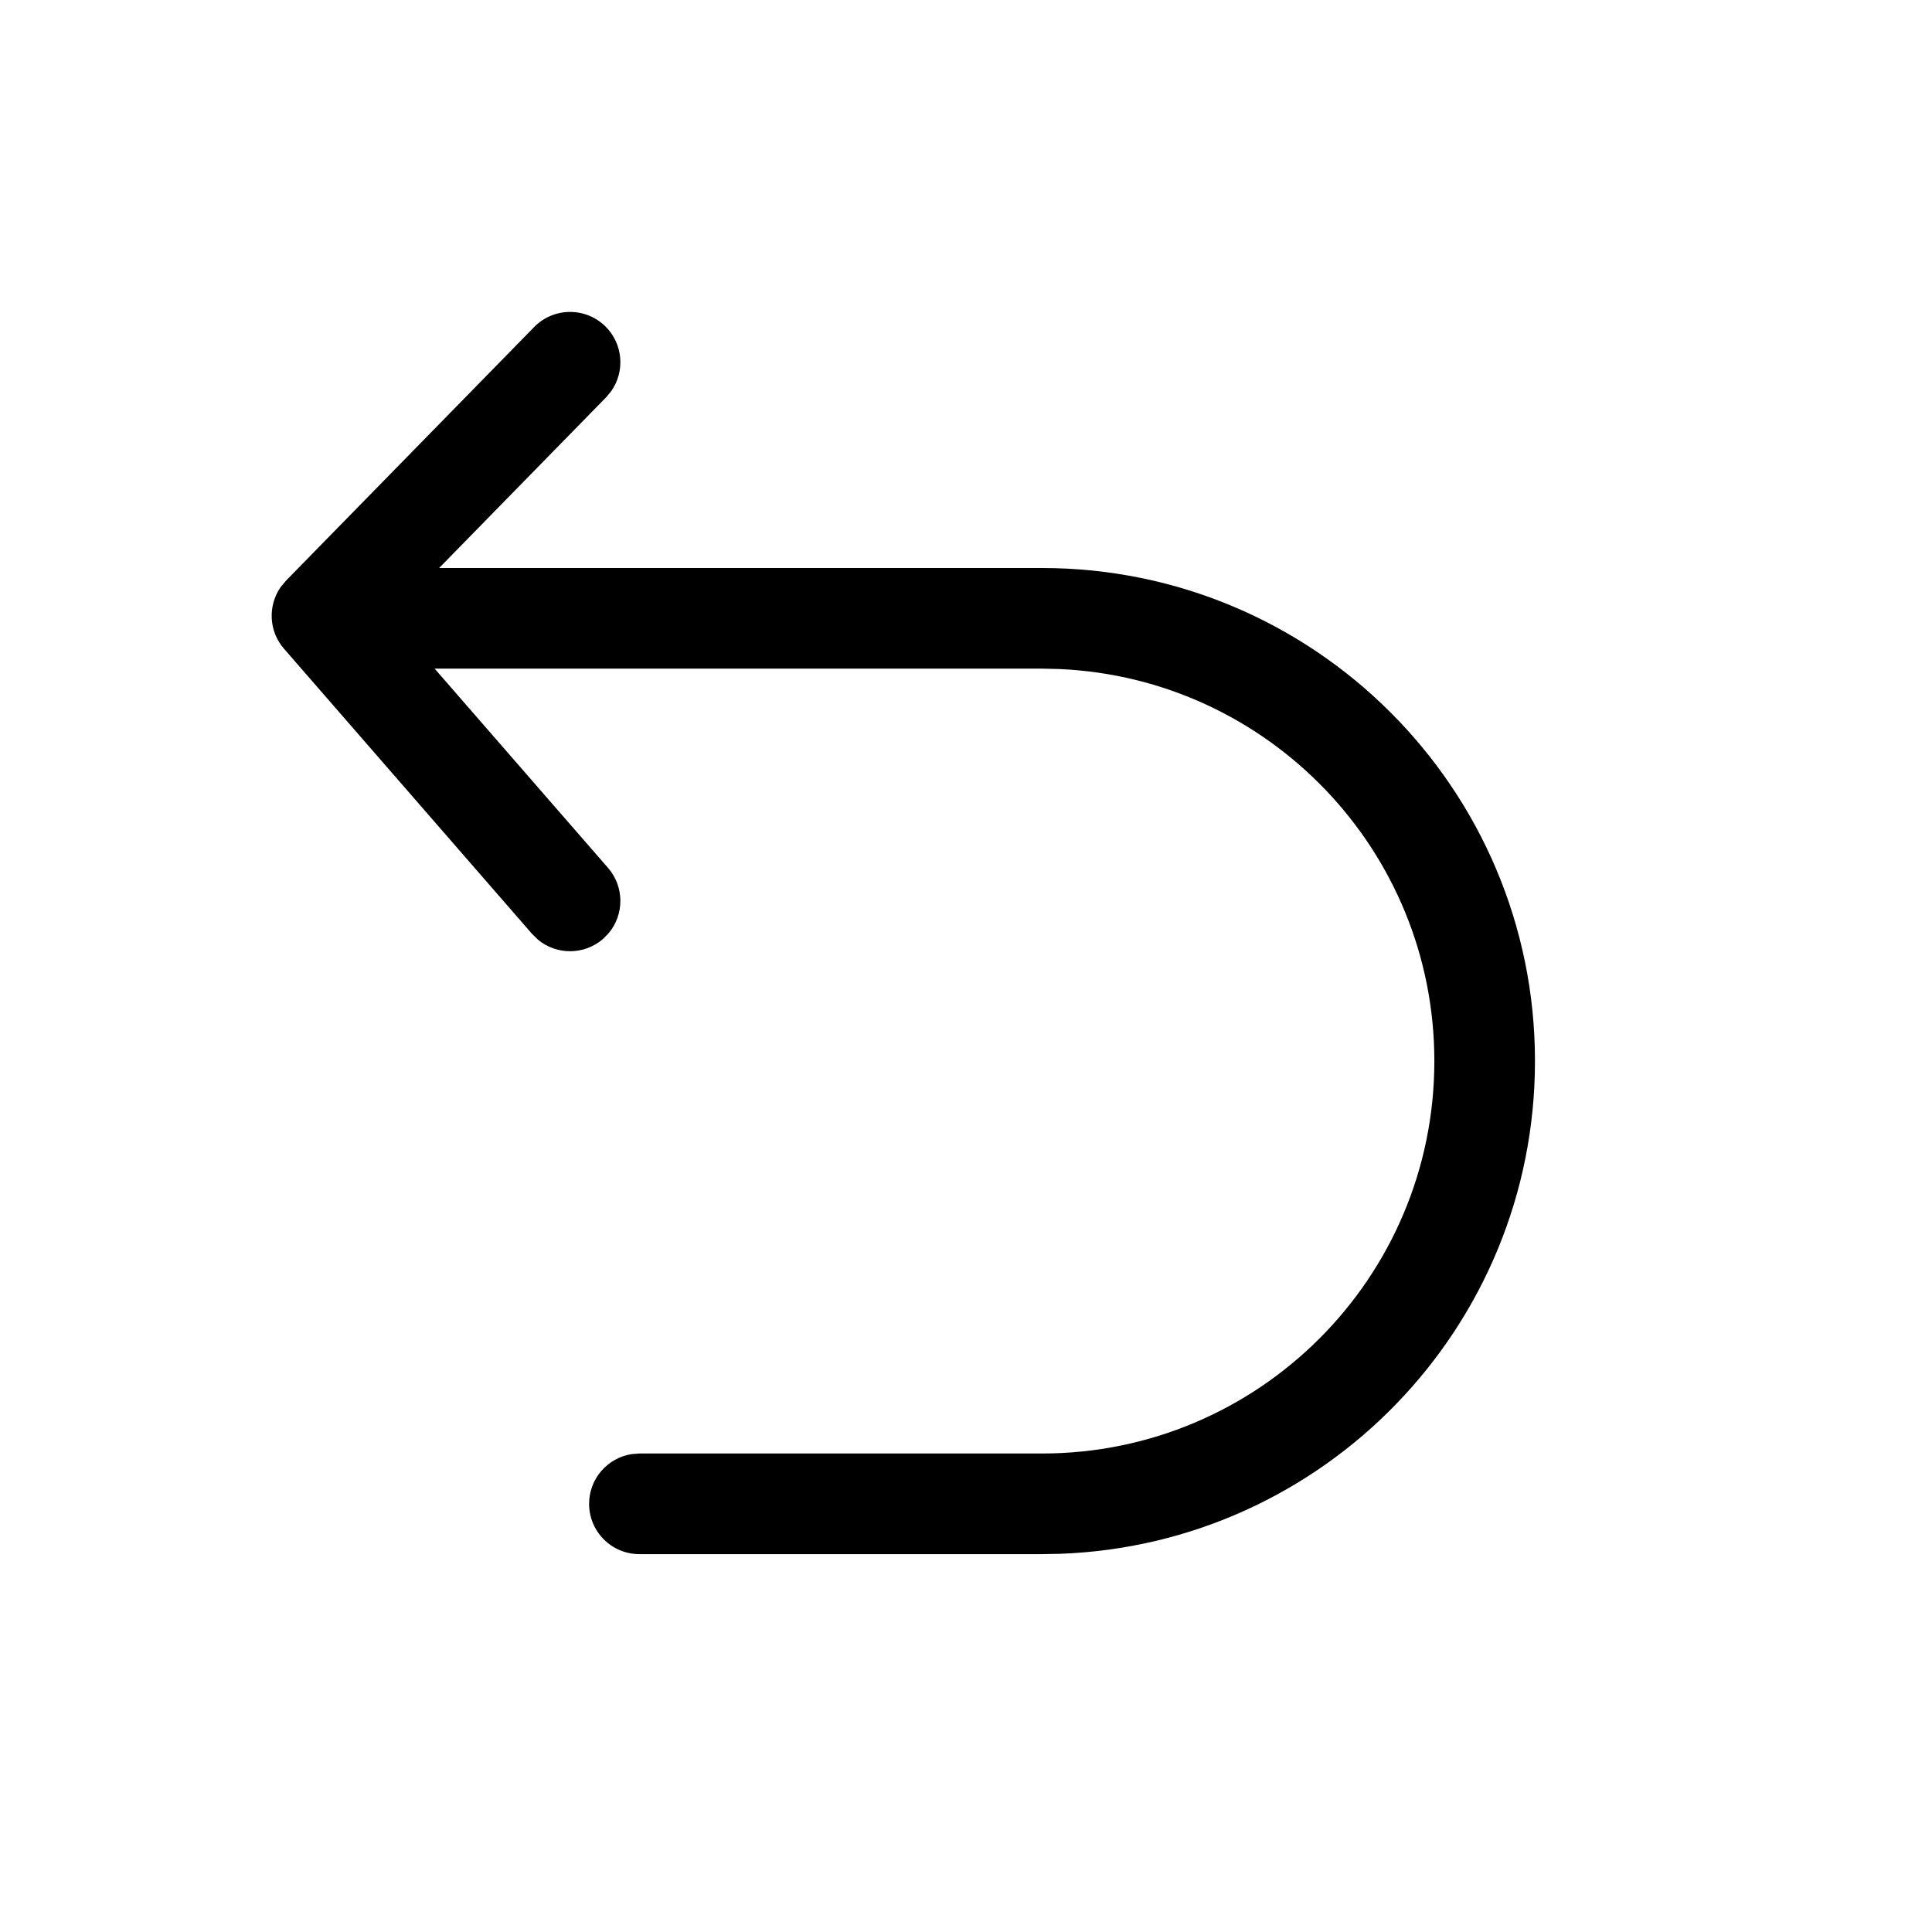 <svg width="24" height="24" viewBox="0 0 24 24" fill="none" xmlns="http://www.w3.org/2000/svg">
<path d="M7.553 10.781C7.757 11.016 7.755 11.359 7.563 11.59L7.492 11.663C7.257 11.867 6.914 11.865 6.683 11.673L6.61 11.602L3.529 8.06C3.338 7.842 3.326 7.526 3.485 7.295L3.553 7.213L6.635 4.063C6.876 3.816 7.272 3.812 7.519 4.053C7.741 4.271 7.766 4.613 7.593 4.859L7.528 4.937L5.455 7.056L12.943 7.056C16.326 7.056 19.068 9.799 19.068 13.181C19.068 16.489 16.446 19.184 13.167 19.302L12.943 19.306H7.943C7.598 19.306 7.318 19.027 7.318 18.681C7.318 18.368 7.549 18.108 7.85 18.063L7.943 18.056H12.943C15.635 18.056 17.818 15.874 17.818 13.181C17.818 10.562 15.752 8.425 13.16 8.311L12.943 8.306L5.399 8.306L7.553 10.781Z" fill="black"/>
</svg>
